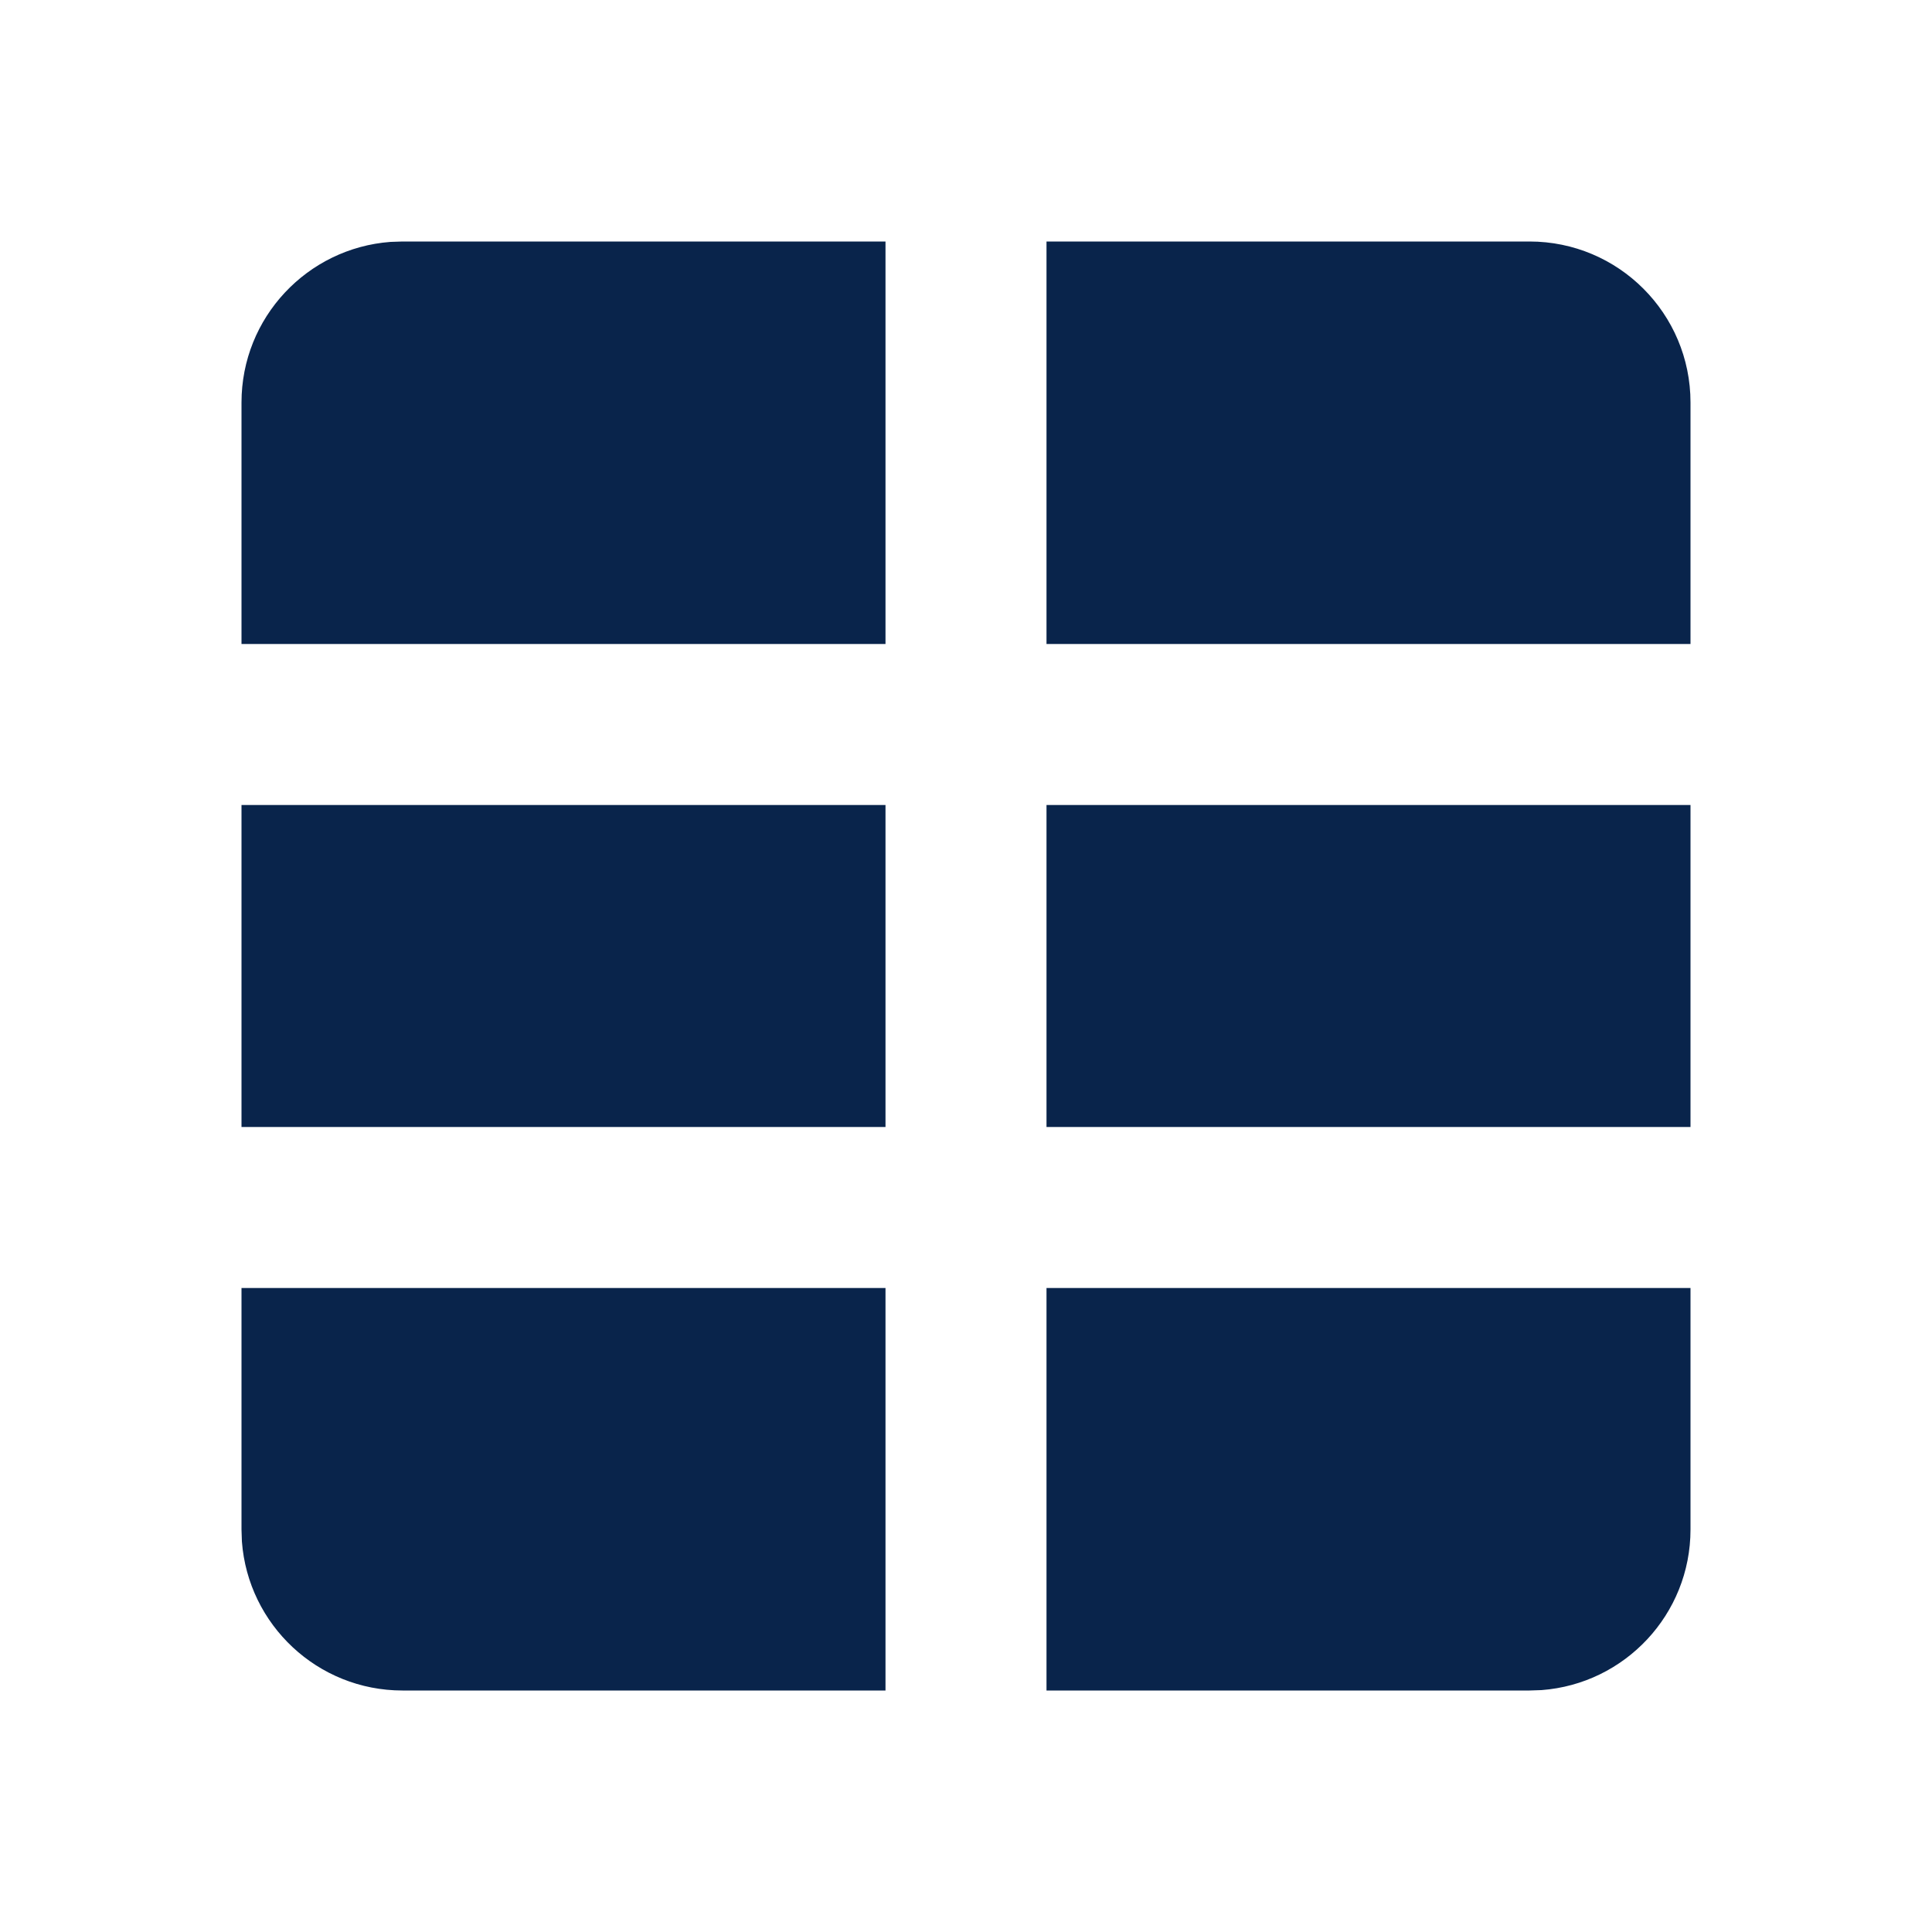 <?xml version="1.0" encoding="UTF-8"?>
<svg width="24px" height="24px" viewBox="0 0 24 24" version="1.1" xmlns="http://www.w3.org/2000/svg" xmlns:xlink="http://www.w3.org/1999/xlink">
    <title>table_fill</title>
    <g id="页面-1" stroke="none" stroke-width="1" fill="none" fill-rule="evenodd">
        <g id="Editor" transform="translate(-1056, -48)" fill-rule="nonzero">
            <g id="table_fill" transform="translate(1056, 48)">
                <rect id="矩形" x="0" y="0" width="24" height="24"></rect>
                <path d="M11,16 L11,21 L5,21 C3.946,21 3.082,20.184 3.005,19.149 L3,19 L3,16 L11,16 Z M21,16 L21,19 C21,20.054 20.184,20.918 19.149,20.995 L19,21 L13,21 L13,16 L21,16 Z M11,10 L11,14 L3,14 L3,10 L11,10 Z M21,10 L21,14 L13,14 L13,10 L21,10 Z M11,3 L11,8 L3,8 L3,5 C3,3.946 3.816,3.082 4.851,3.005 L5,3 L11,3 Z M19,3 C20.105,3 21,3.895 21,5 L21,8 L13,8 L13,3 L19,3 Z" id="形状" fill="#09244B"></path>
            </g>
        </g>
    </g>
</svg>